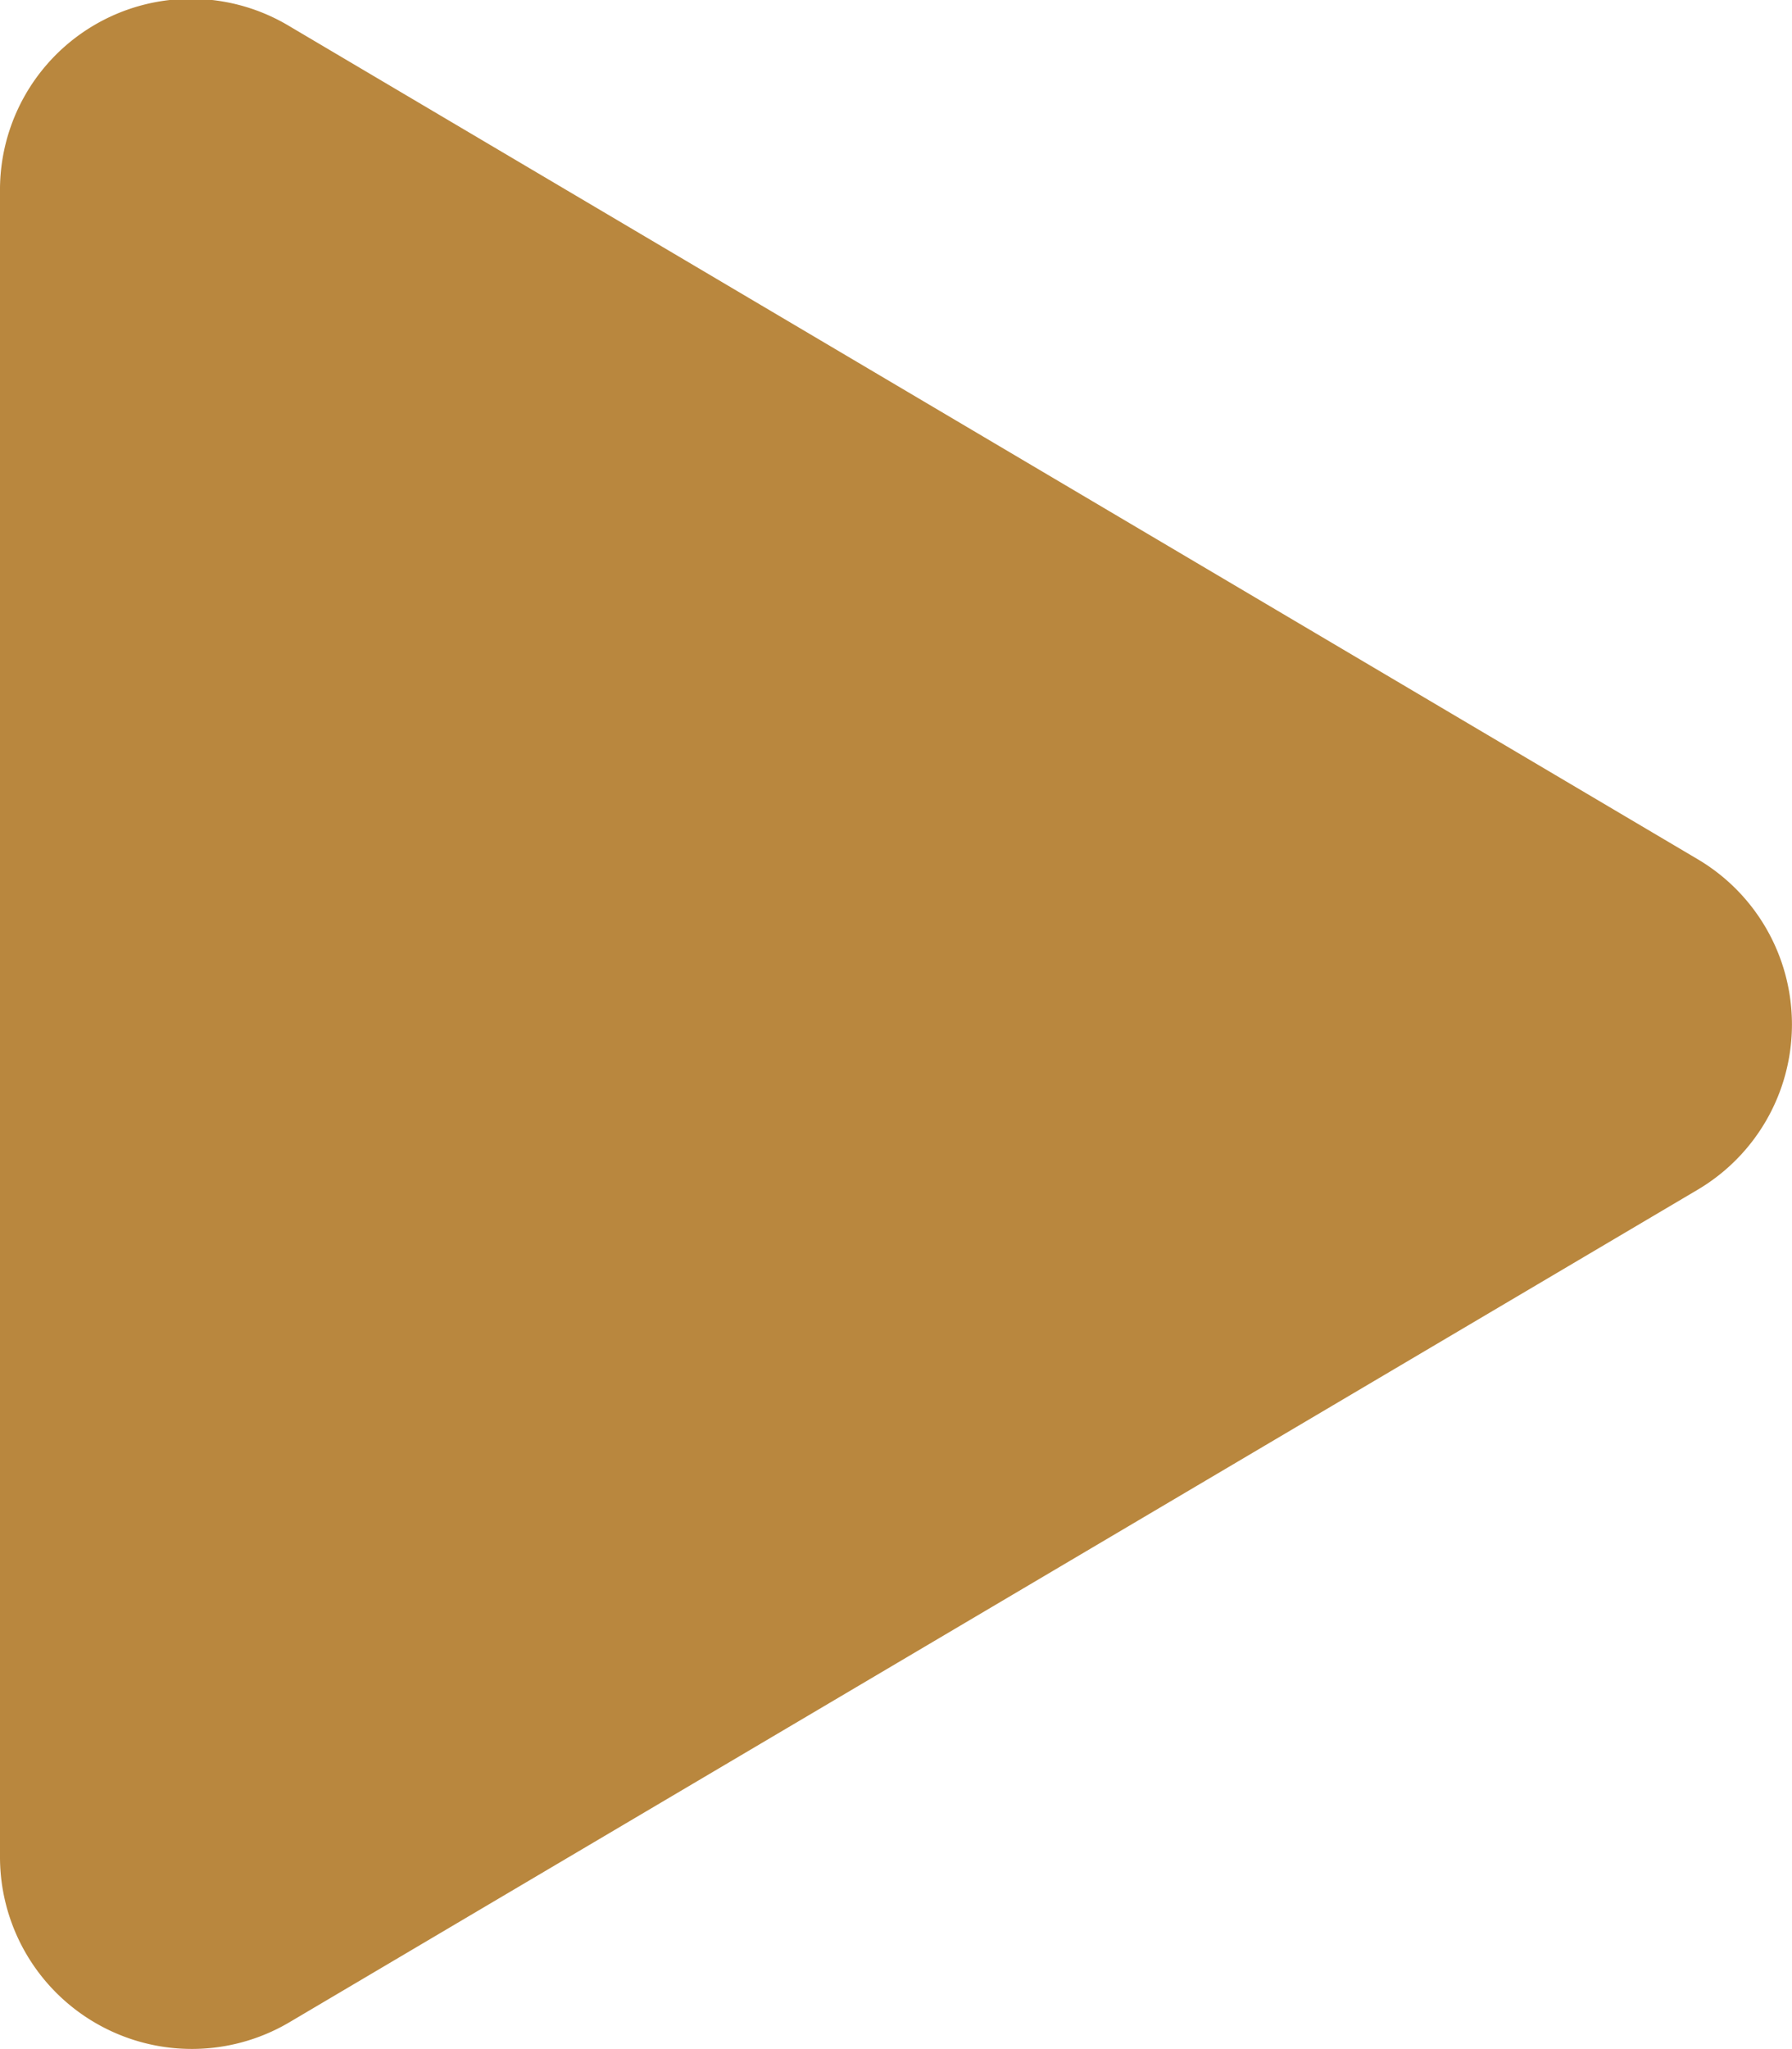 <svg xmlns="http://www.w3.org/2000/svg" width="37.791" height="43.193" viewBox="0 0 37.791 43.193">
  <path id="Icon_awesome-play" data-name="Icon awesome-play" d="M35.8,18.111,6.107.556A4.027,4.027,0,0,0,0,4.04v35.1a4.046,4.046,0,0,0,6.107,3.484L35.8,25.079a4.045,4.045,0,0,0,0-6.968Z" transform="translate(0 -0.002)" fill="#b9873e"/>
</svg>

